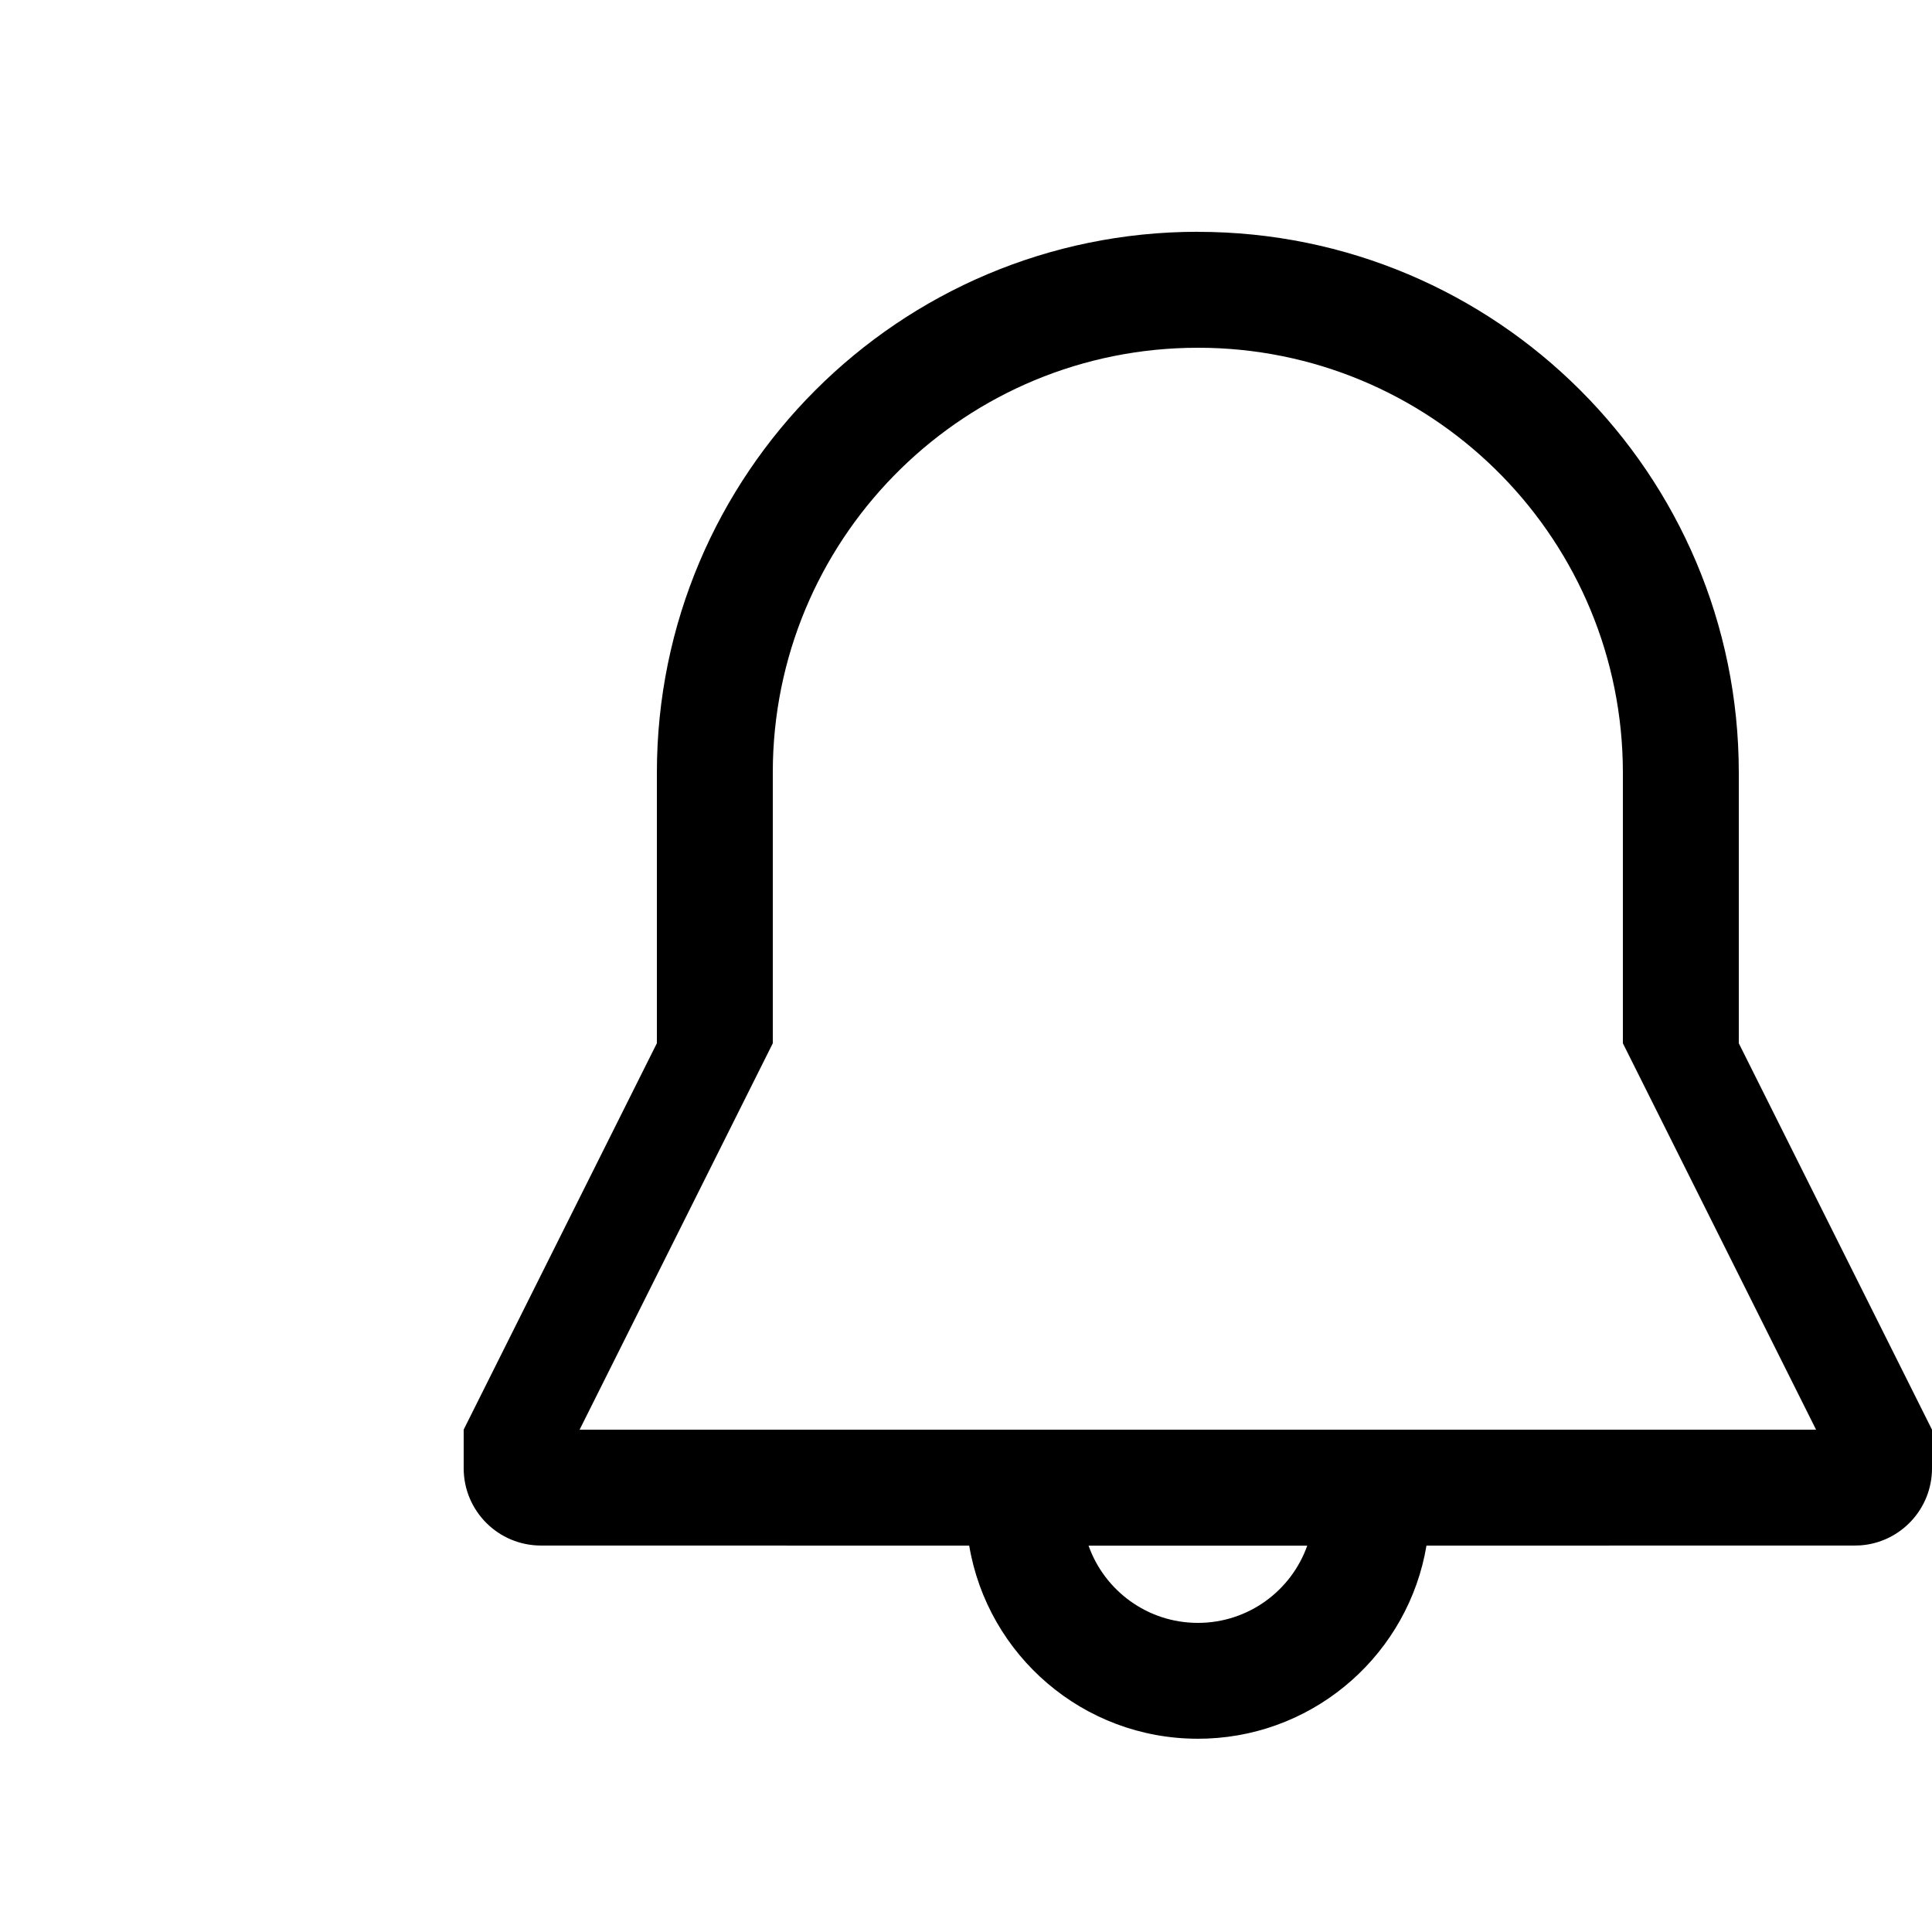 <!-- Generated by IcoMoon.io -->
<svg version="1.1" xmlns="http://www.w3.org/2000/svg" width="32" height="32" viewBox="0 0 32 32">
<title>icon-Navibar-notice</title>
<path d="M19.84 3.84c4.948 0 8.96 4.012 8.96 8.96v4.48l3.2 6.4v0.64c0 0.675-0.522 1.228-1.184 1.276l-0.096 0.003-7.093 0.001c-0.296 1.765-1.798 3.122-3.629 3.196l-0.158 0.003c-1.903 0-3.482-1.384-3.787-3.199l-7.093-0.001c-0.707 0-1.28-0.573-1.28-1.28v-0.64l3.2-6.4v-4.48c0-4.948 4.012-8.96 8.96-8.96zM21.651 25.601h-3.621c0.264 0.745 0.975 1.279 1.811 1.279s1.547-0.534 1.811-1.279zM19.84 5.76c-3.826 0-6.94 3.053-7.038 6.855l-0.002 0.185v4.48l-3.2 6.4h20.48l-3.2-6.4v-4.48c0-3.826-3.053-6.94-6.855-7.038l-0.185-0.002z"></path>
</svg>
